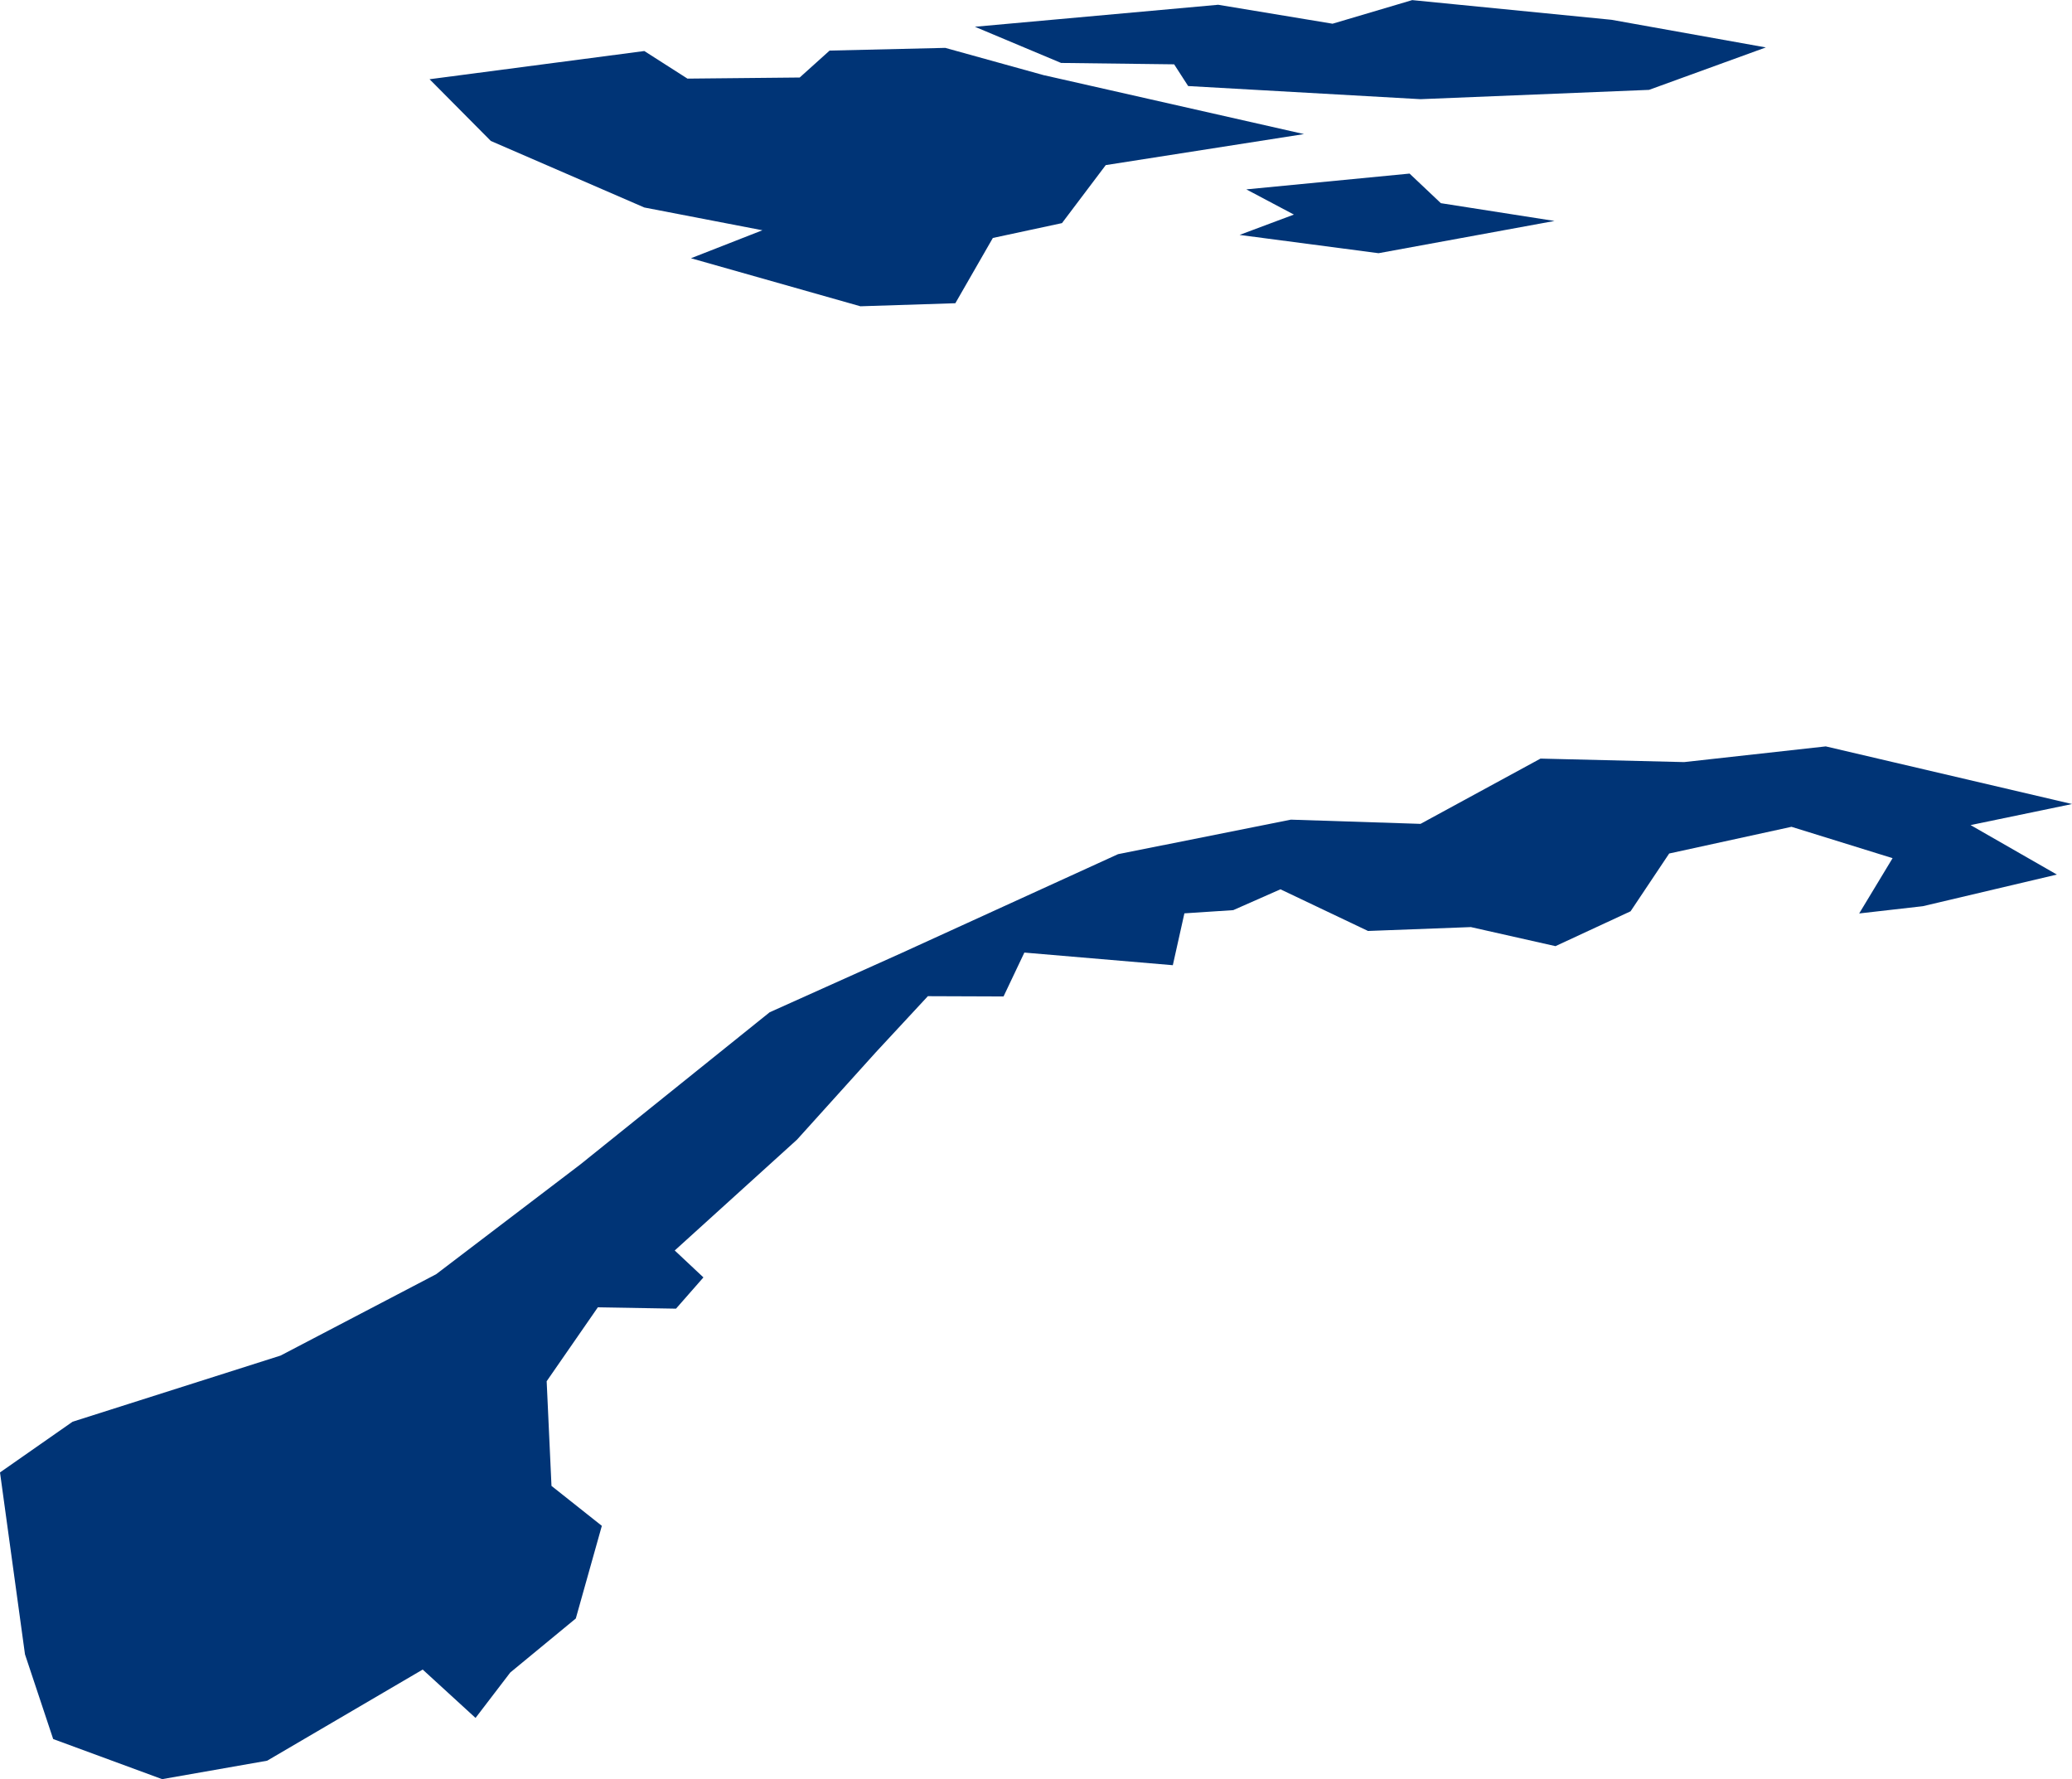 <?xml version="1.0" encoding="UTF-8" standalone="no"?>
<svg
   xmlns:dc="http://purl.org/dc/elements/1.1/"
   xmlns:cc="http://creativecommons.org/ns#"
   xmlns:rdf="http://www.w3.org/1999/02/22-rdf-syntax-ns#"
   xmlns:svg="http://www.w3.org/2000/svg"
   xmlns="http://www.w3.org/2000/svg"
   xmlns:sodipodi="http://sodipodi.sourceforge.net/DTD/sodipodi-0.dtd"
   xmlns:inkscape="http://www.inkscape.org/namespaces/inkscape"
   id="svg2"
   version="1.1"
   inkscape:version="0.91 r13725"
   sodipodi:docname="NOR.svg"
   width="37.406"
   height="32.111">
  <defs
     id="defs8" />
  <sodipodi:namedview
     pagecolor="#ffffff"
     bordercolor="#666666"
     borderopacity="1"
     objecttolerance="10"
     gridtolerance="10"
     guidetolerance="10"
     inkscape:pageopacity="0"
     inkscape:pageshadow="2"
     inkscape:window-width="640"
     inkscape:window-height="480"
     id="namedview6"
     showgrid="false"
     inkscape:zoom="2.36"
     inkscape:cx="-85.099844"
     inkscape:cy="-5.4485374"
     inkscape:window-x="0"
     inkscape:window-y="0"
     inkscape:window-maximized="0"
     inkscape:current-layer="svg2" />
  <path
     d="m 32.958,13.471 4.449,1.041 -1.832,0.38 1.558,0.893 -2.42,0.571 -1.149,0.131 0.603,-0.998 -1.825,-0.566 -2.208,0.482 -0.697,1.043 -1.356,0.629 -1.527,-0.344 -1.857,0.07 -1.581,-0.752 -0.852,0.376 -0.882,0.058 -0.209,0.936 -2.68,-0.228 -0.376,0.792 -1.366,-0.005 -0.939,1.012 -1.423,1.577 -2.208,2.001 0.518,0.486 -0.495,0.564 -1.411,-0.024 -0.924,1.334 0.087,1.889 0.909,0.721 -0.47,1.672 -1.183,0.975 -0.627,0.82 -0.954,-0.873 -2.808,1.645 -1.896,0.333 -1.967,-0.724 -0.509,-1.529 L 3.5622643e-5,26.576 1.31,25.661 l 3.755,-1.194 2.808,-1.468 2.604,-1.982 3.417,-2.746 2.382,-1.07 3.908,-1.784 3.121,-0.623 2.34,0.076 2.166,-1.178 2.593,0.063 2.554,-0.283 m -4.894,-9.484 -3.177,0.582 -2.509,-0.33 0.981,-0.367 -0.859,-0.455 2.947,-0.285 0.565,0.534 2.052,0.321 m -9.205,-2.628 4.682,1.06 -3.579,0.56 -0.79,1.047 -1.248,0.268 -0.677,1.178 -1.714,0.055 -3.059,-0.867 1.29,-0.505 -2.132,-0.411 -2.771,-1.201 -1.106,-1.114 3.877,-0.509 0.779,0.498 2.026,-0.02 0.54,-0.486 2.088,-0.049 1.793,0.497 m 10.234,-1.004 2.787,0.499 -2.109,0.766 -4.125,0.168 -4.195,-0.237 -0.253,-0.392 -2.041,-0.025 -1.556,-0.653 4.392,-0.397 2.065,0.342 1.438,-0.426 3.596,0.355 z"
     style="fill:#003476"
     id="path4"
     inkscape:connector-curvature="0" />
</svg>
